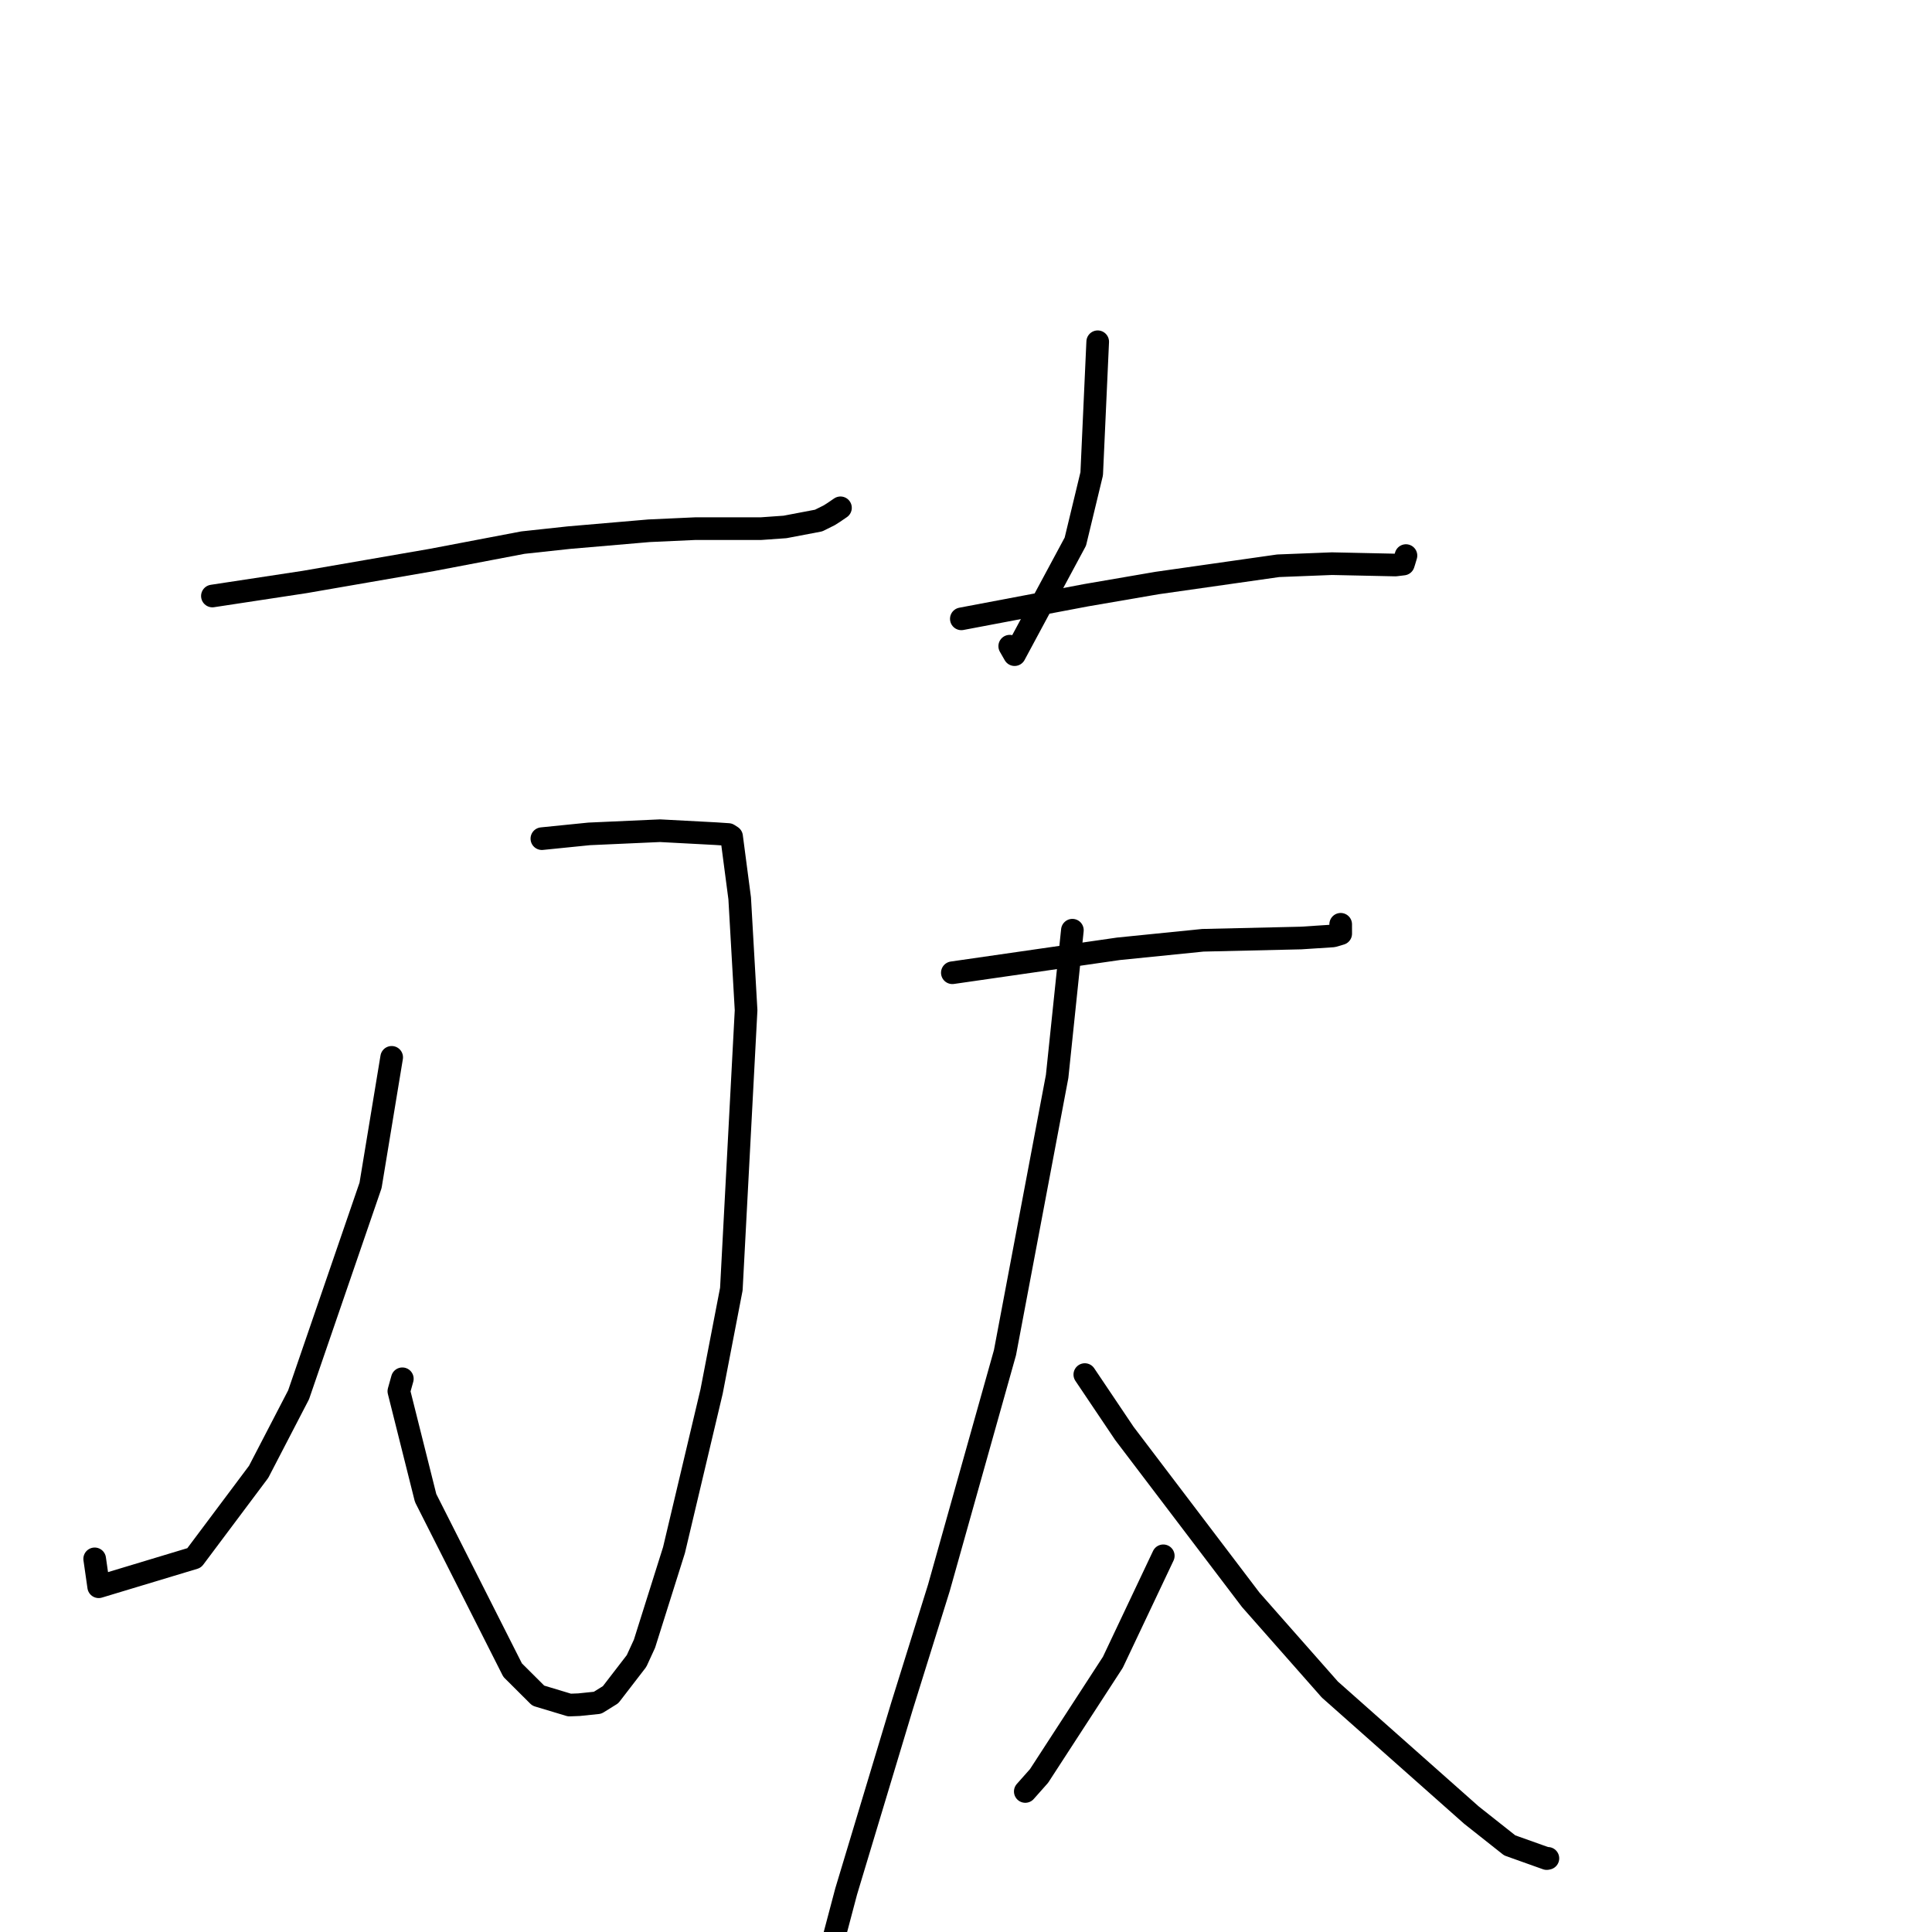 <?xml version="1.0" standalone="no"?>
    <svg width="256" height="256" xmlns="http://www.w3.org/2000/svg" version="1.1">
    <polyline stroke="black" stroke-width="3" stroke-linecap="round" fill="transparent" stroke-linejoin="round" points="28.144 78.974 40.388 77.113 57.225 74.197 69.287 71.899 75.383 71.24 85.993 70.329 92.108 70.049 100.82 70.049 104.022 69.822 108.473 68.975 109.872 68.28 110.455 67.91 111.239 67.375 111.367 67.288 " />
        <polyline stroke="black" stroke-width="3" stroke-linecap="round" fill="transparent" stroke-linejoin="round" points="71.801 111.126 78.066 110.494 87.454 110.073 93.221 110.378 94.913 110.469 96.516 110.577 96.939 110.85 98.012 119.03 98.86 133.862 96.907 170.81 94.291 184.373 89.307 205.397 85.396 217.807 84.345 220.092 80.908 224.554 79.186 225.625 76.73 225.879 75.461 225.928 71.321 224.681 67.925 221.297 56.397 198.492 52.85 184.345 53.311 182.695 " />
        <polyline stroke="black" stroke-width="3" stroke-linecap="round" fill="transparent" stroke-linejoin="round" points="51.899 140.103 49.1 157.071 39.565 184.819 34.27 195.027 25.727 206.435 13.076 210.253 12.546 206.556 " />
        <polyline stroke="black" stroke-width="3" stroke-linecap="round" fill="transparent" stroke-linejoin="round" points="145.451 45.284 144.657 62.777 142.489 71.767 134.438 86.745 133.794 85.622 " />
        <polyline stroke="black" stroke-width="3" stroke-linecap="round" fill="transparent" stroke-linejoin="round" points="127.382 82 143.908 78.871 153.317 77.254 169.366 74.967 176.492 74.688 184.897 74.868 185.954 74.74 186.064 74.396 186.232 73.835 186.297 73.617 " />
        <polyline stroke="black" stroke-width="3" stroke-linecap="round" fill="transparent" stroke-linejoin="round" points="126.19 128.894 148.204 125.721 159.389 124.592 172.389 124.292 176.633 124.015 177.638 123.719 177.651 123.715 177.648 122.8 177.648 122.473 " />
        <polyline stroke="black" stroke-width="3" stroke-linecap="round" fill="transparent" stroke-linejoin="round" points="142.097 123.257 140.075 142.633 133.165 179.233 124.404 210.41 119.513 226.091 112.118 250.639 109.223 261.579 107.682 266.74 107.625 266.856 " />
        <polyline stroke="black" stroke-width="3" stroke-linecap="round" fill="transparent" stroke-linejoin="round" points="143.743 182.138 148.992 189.943 165.731 211.988 176.211 223.872 194.969 240.506 200.046 244.523 204.952 246.272 205.092 246.243 205.104 246.241 " />
        <polyline stroke="black" stroke-width="3" stroke-linecap="round" fill="transparent" stroke-linejoin="round" points="154.14 206.152 147.459 220.262 137.68 235.322 135.855 237.379 " />
        </svg>